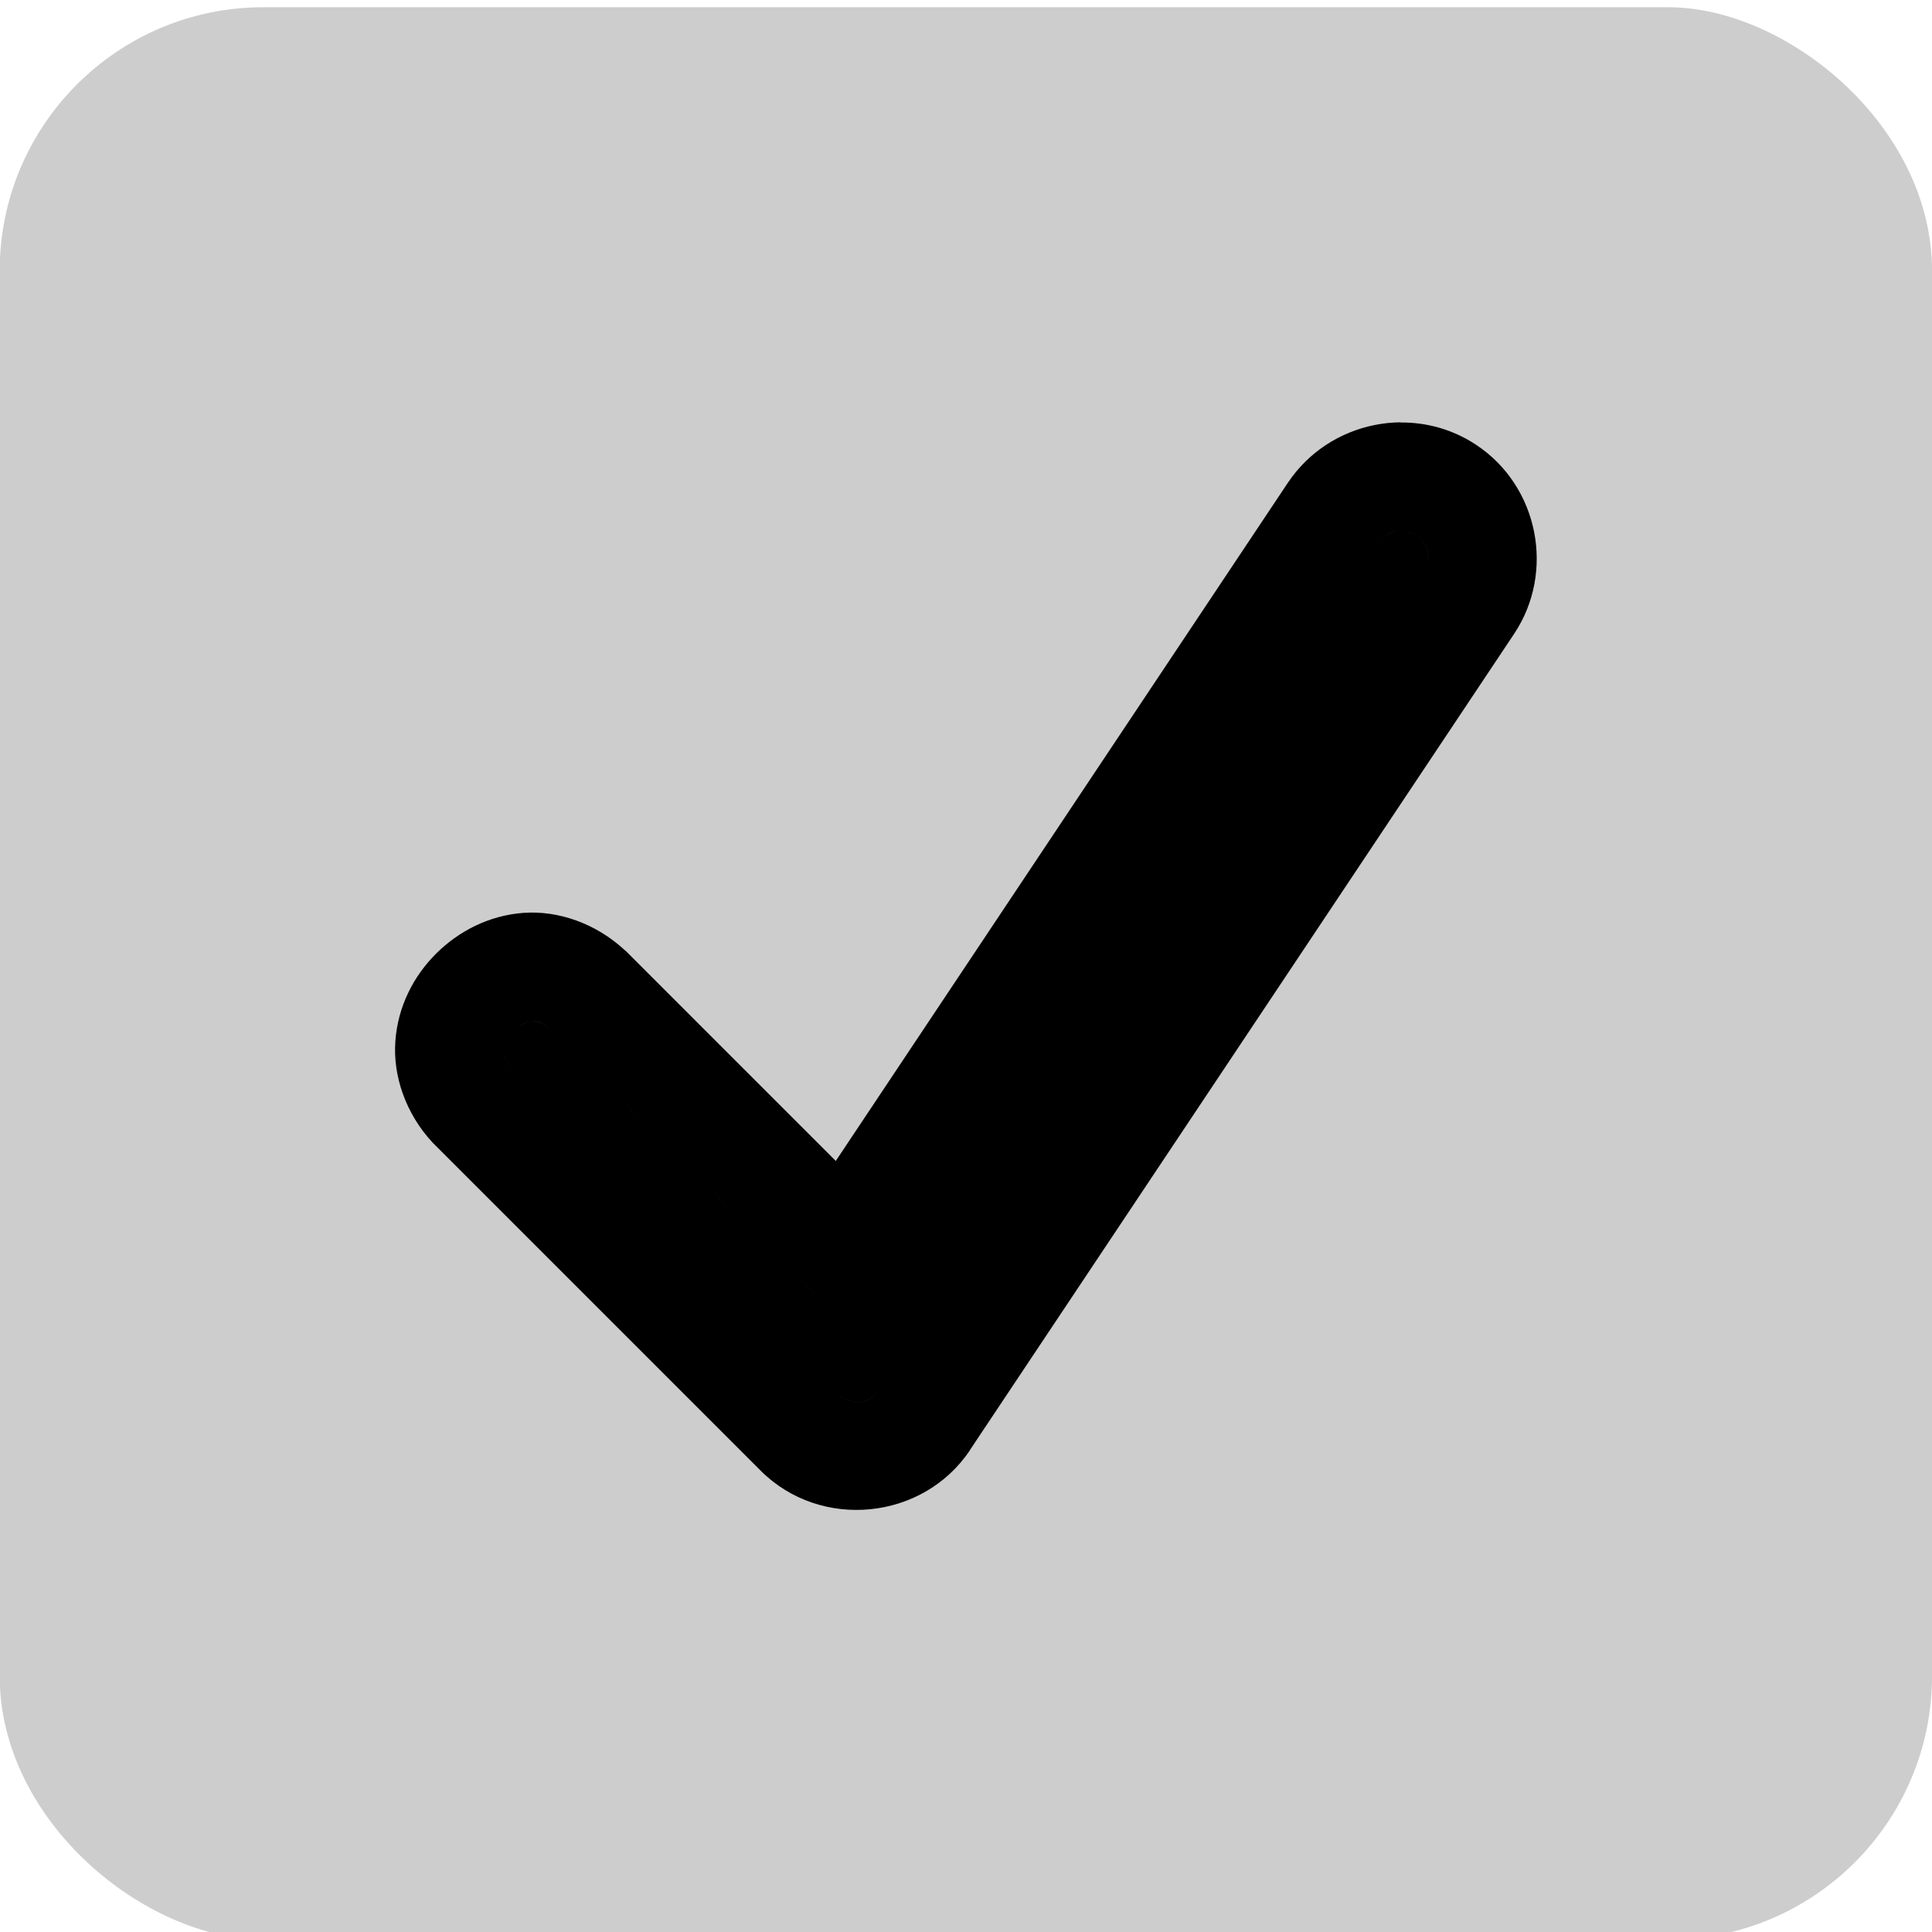 <svg width="22" height="22" version="1.1" xmlns="http://www.w3.org/2000/svg">
 <style id="current-color-scheme" type="text/css">.ColorScheme-Highlight {
            color:#3daee9;
        }
        .ColorScheme-Text {
            color:#232629;
        }</style>
 <rect transform="matrix(0,-4.796,-4.796,0,-2.958,-1399.4)" x="-296.39" y="-5.204" width="4.588" height="4.588" rx=".626" ry=".626" fill="#cdcdcd" stroke-width="1.084"/>
 <path d="m15.948 4.809c-0.1 7.54e-4 -0.198 0.011-0.296 0.031-0.39 0.078-0.75 0.304-0.986 0.656l-5.149 7.724-2.39-2.39-0.01-0.008c-0.331-0.308-0.762-0.456-1.156-0.427-0.394 0.029-0.739 0.209-0.996 0.465-0.257 0.257-0.435 0.602-0.463 0.996-0.029 0.394 0.117 0.825 0.425 1.156l0.008 0.008 3.727 3.727c0.682 0.682 1.849 0.567 2.384-0.235v-2e-3l6.196-9.293c0.47-0.706 0.277-1.679-0.429-2.149-0.264-0.177-0.567-0.26-0.866-0.257zm2e-3 1.234c0.059 2.613e-4 0.12 0.018 0.175 0.055 0.148 0.099 0.185 0.281 0.086 0.429l-6.196 9.295c-0.116 0.173-0.329 0.193-0.477 0.046l-3.702-3.702c-0.1-0.107-0.102-0.159-0.097-0.221 0.005-0.062 0.041-0.144 0.105-0.208 0.064-0.064 0.146-0.1 0.208-0.105 0.062-0.004 0.114-0.002 0.221 0.097l3.437 3.435 5.986-8.98c0.062-0.093 0.155-0.142 0.254-0.141zm-4.6e-5 0c-0.098-4.352e-4 -0.192 0.048-0.254 0.141l-5.986 8.98-3.437-3.435c-0.107-0.1-0.159-0.102-0.221-0.097-0.062 0.004-0.144 0.041-0.208 0.105-0.064 0.064-0.1 0.146-0.105 0.208-0.005 0.062-0.002 0.114 0.097 0.221l3.702 3.702c0.147 0.147 0.361 0.128 0.477-0.046l6.196-9.295c0.099-0.148 0.063-0.33-0.086-0.429-0.056-0.037-0.117-0.055-0.175-0.055z" clip-rule="evenodd" fill-rule="evenodd" stop-color="#000000" stroke-width=".976"/>
</svg>
